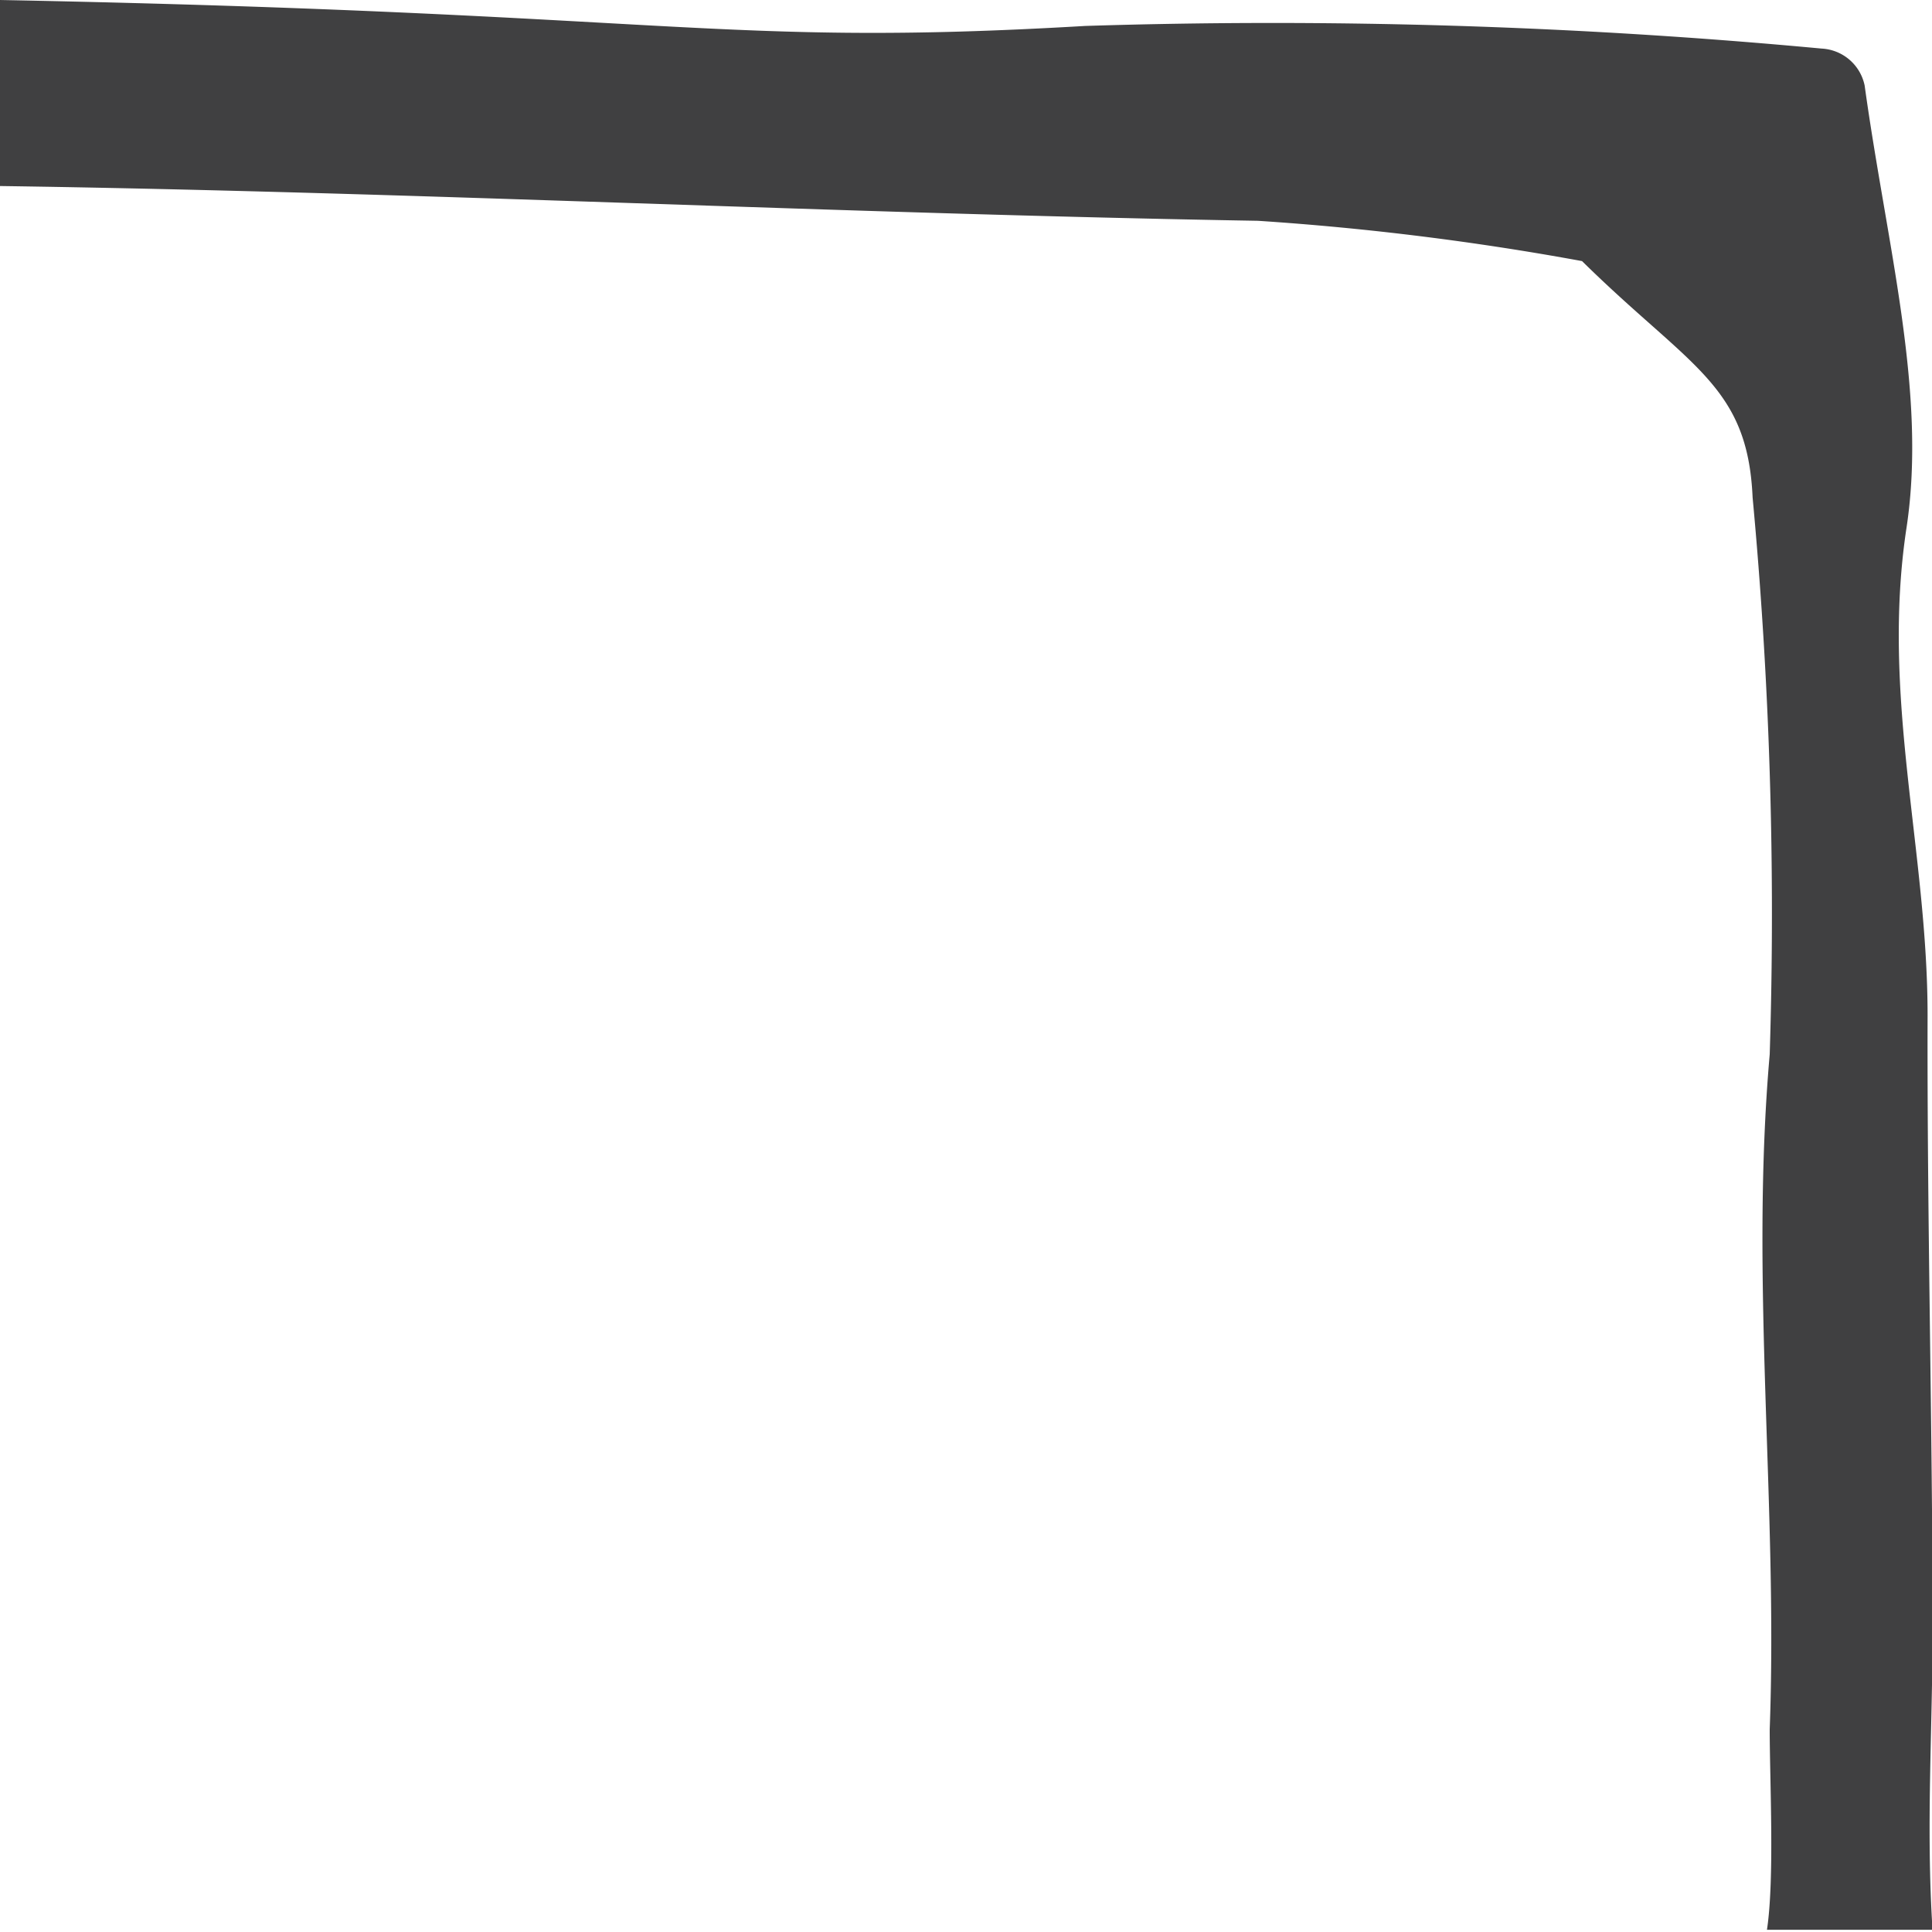 <svg id="Layer_1" data-name="Layer 1" xmlns="http://www.w3.org/2000/svg" viewBox="0 0 35 35"><defs><style>.cls-1{fill:#404041;}</style></defs><title>frame</title><path class="cls-1" d="M22.79,4a51,51,0,0,1,5.87.73c1.95,1.92,3,2.24,3.09,4.28a81.29,81.29,0,0,1,.31,10.09c-.36,4.11.15,8.17,0,12.23,0,.93.09,2.71-.05,3.63h3c-.12-1.85,0-3.63,0-5.43,0-3.71-.1-7.42-.09-11.13,0-3-.85-5.77-.38-8.85.37-2.46-.36-5.11-.76-8A.84.84,0,0,0,33,.88,106.91,106.91,0,0,0,19.66.47C13,.86,12.34.24,0,0V3.37C7.6,3.48,15.19,3.87,22.79,4Z"/></svg>